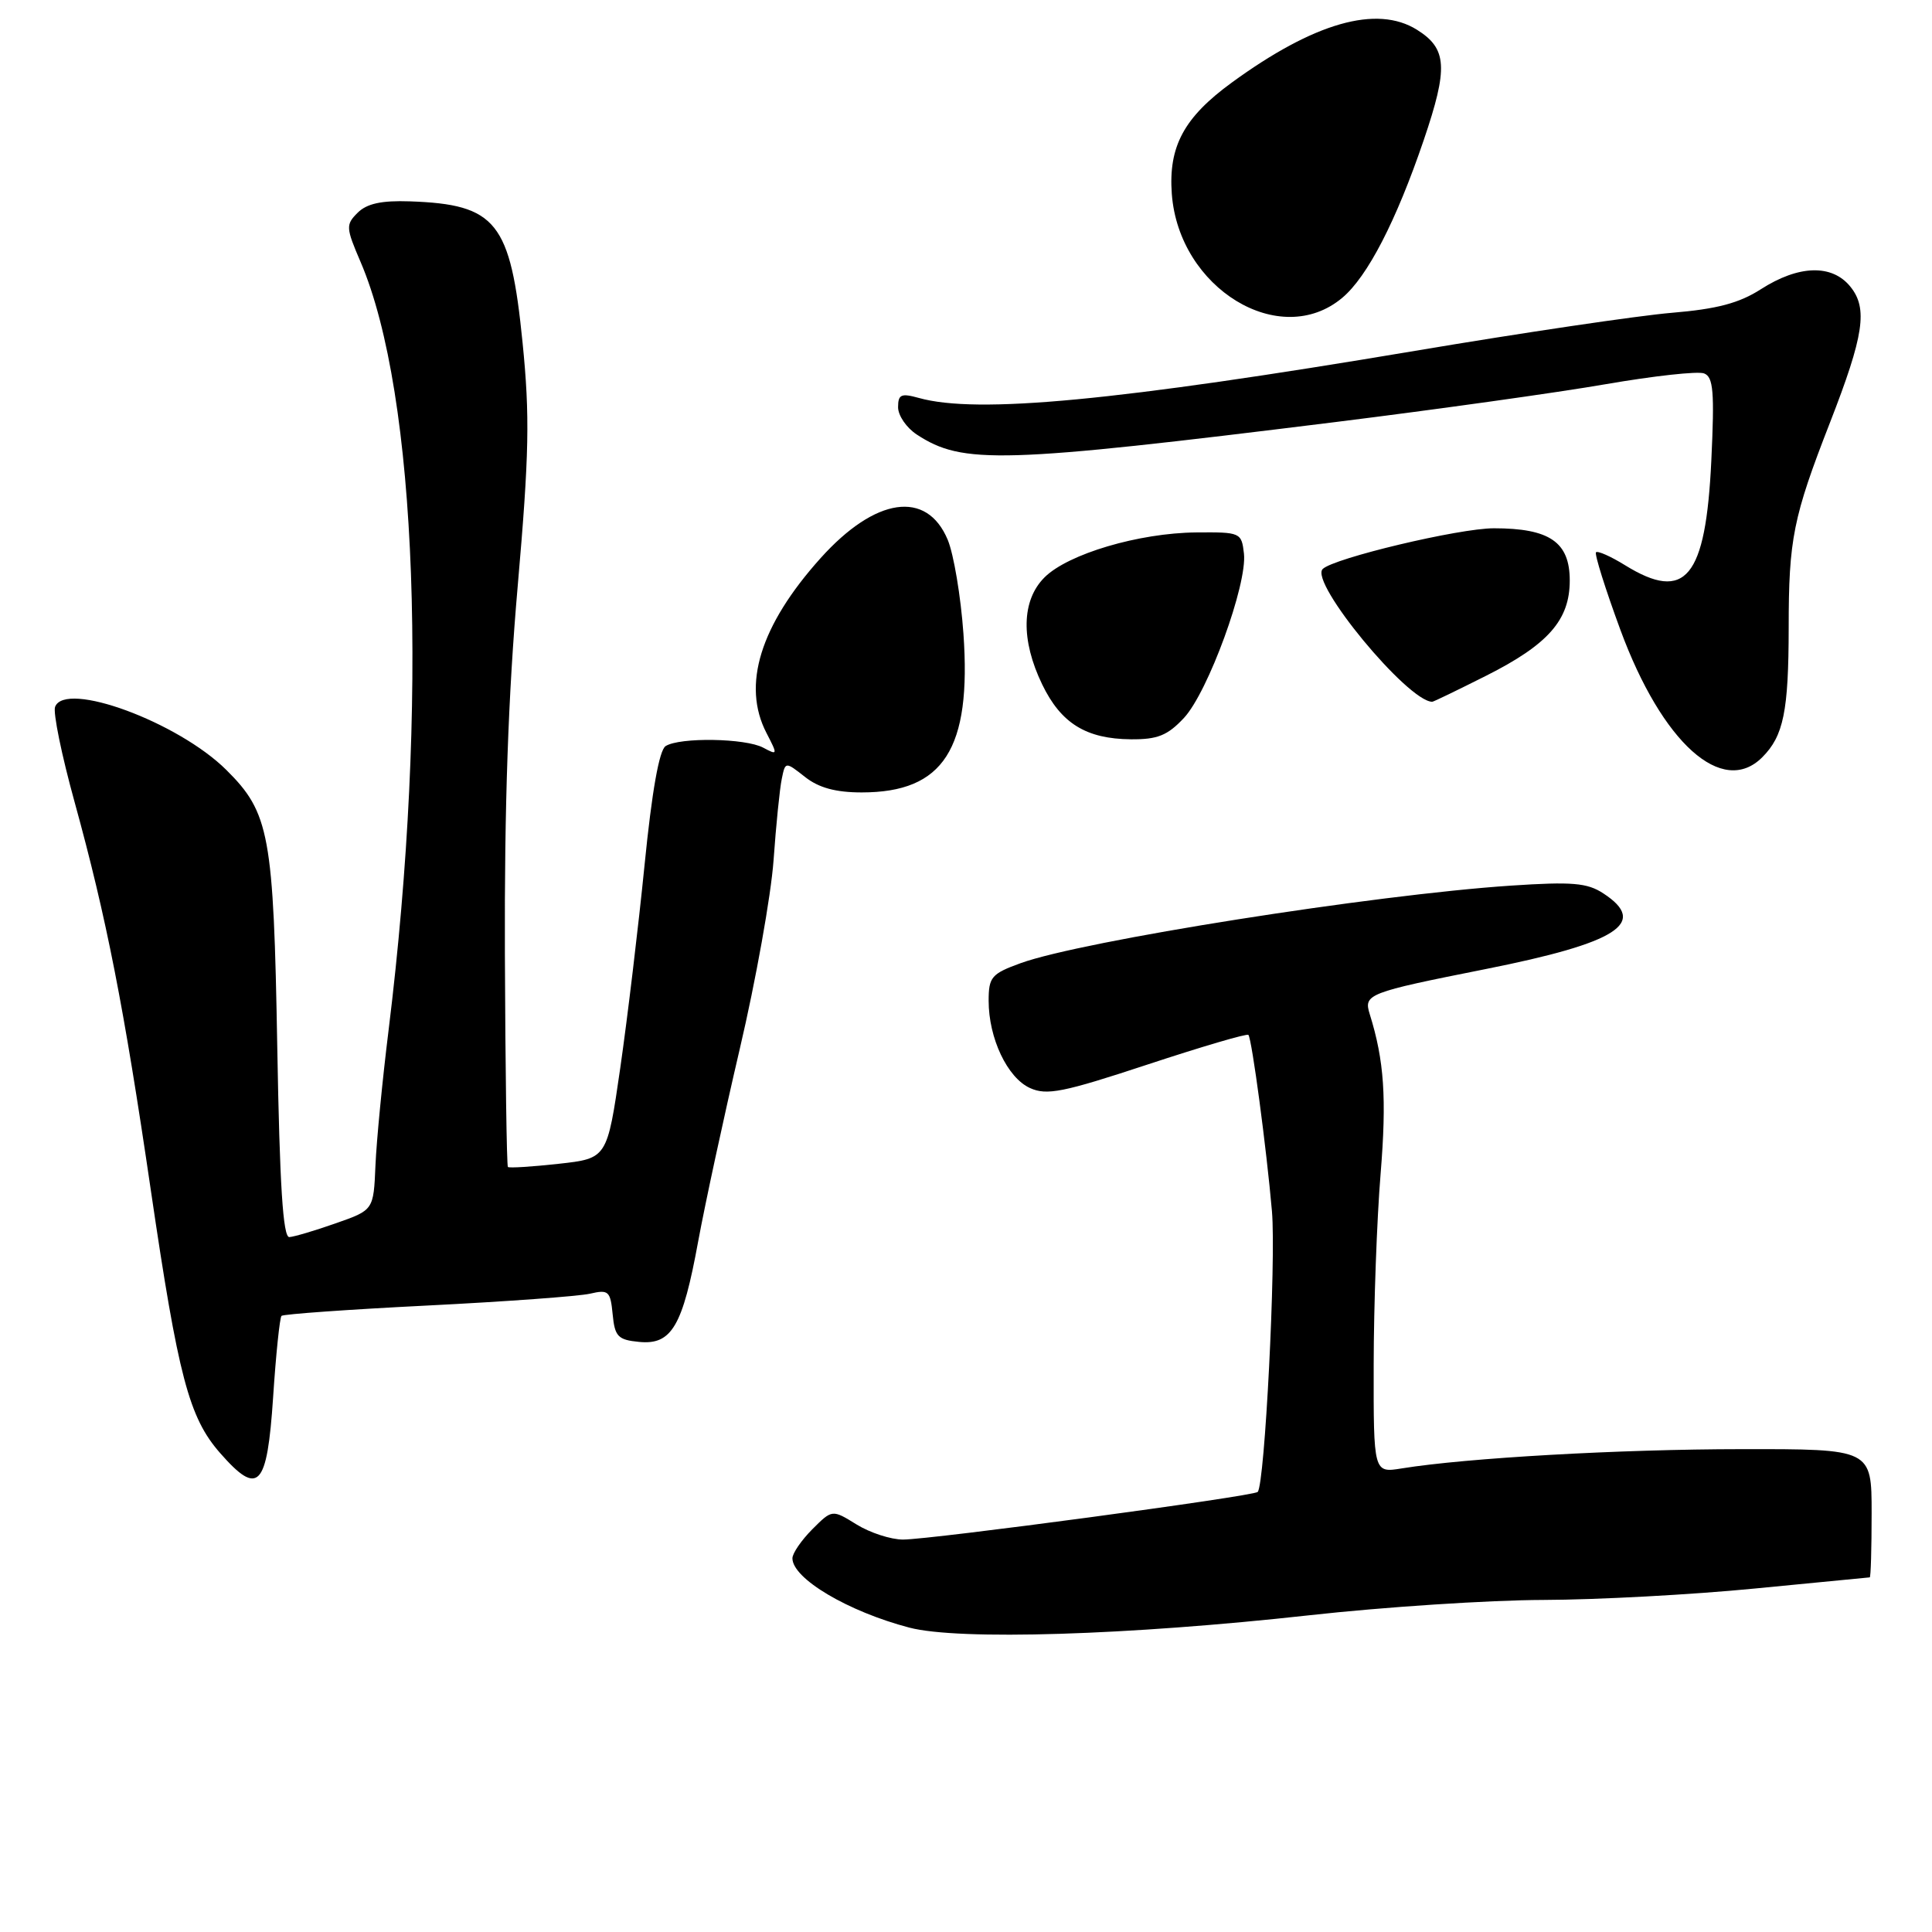 <?xml version="1.0" encoding="UTF-8" standalone="no"?>
<!DOCTYPE svg PUBLIC "-//W3C//DTD SVG 1.1//EN" "http://www.w3.org/Graphics/SVG/1.1/DTD/svg11.dtd" >
<svg xmlns="http://www.w3.org/2000/svg" xmlns:xlink="http://www.w3.org/1999/xlink" version="1.1" viewBox="0 0 256 256">
 <g >
 <path fill="currentColor"
d=" M 173.50 214.03 C 183.40 212.93 197.35 212.02 204.50 212.00 C 211.65 211.98 224.25 211.30 232.50 210.49 C 240.75 209.68 247.61 209.02 247.75 209.01 C 247.89 209.01 248.00 205.18 248.00 200.50 C 248.00 192.00 248.00 192.00 230.75 192.02 C 214.62 192.03 194.36 193.18 185.75 194.57 C 182.00 195.18 182.00 195.18 182.02 180.84 C 182.03 172.95 182.44 161.55 182.94 155.50 C 183.75 145.52 183.42 140.54 181.50 134.39 C 180.67 131.73 181.17 131.53 196.84 128.41 C 214.37 124.92 218.45 122.30 212.45 118.38 C 210.32 116.98 208.33 116.81 200.20 117.35 C 181.95 118.57 143.43 124.66 135.25 127.62 C 131.37 129.03 131.00 129.47 131.00 132.61 C 131.00 137.57 133.48 142.81 136.48 144.17 C 138.70 145.18 140.87 144.75 152.07 141.05 C 159.23 138.69 165.24 136.92 165.42 137.13 C 165.88 137.66 167.82 152.19 168.54 160.50 C 169.10 167.06 167.59 196.74 166.65 197.69 C 166.07 198.27 123.37 204.00 119.65 204.00 C 118.05 204.00 115.28 203.10 113.50 202.00 C 110.27 200.00 110.27 200.00 107.63 202.64 C 106.19 204.09 105.00 205.82 105.00 206.48 C 105.00 209.17 112.37 213.54 120.50 215.67 C 127.05 217.38 149.49 216.69 173.50 214.03 Z  M 36.19 185.14 C 36.56 179.45 37.07 174.60 37.30 174.36 C 37.54 174.13 46.23 173.51 56.62 172.99 C 67.00 172.47 76.71 171.76 78.18 171.42 C 80.64 170.85 80.88 171.07 81.18 174.15 C 81.46 177.10 81.88 177.54 84.69 177.81 C 89.00 178.23 90.45 175.75 92.51 164.50 C 93.42 159.55 95.90 148.07 98.02 139.00 C 100.15 129.93 102.16 118.67 102.50 114.00 C 102.83 109.33 103.32 104.47 103.59 103.20 C 104.06 100.90 104.06 100.90 106.67 102.95 C 108.49 104.39 110.75 105.00 114.18 105.00 C 125.05 105.00 128.74 99.23 127.66 83.96 C 127.31 79.02 126.37 73.43 125.58 71.53 C 122.80 64.88 115.99 65.87 108.72 73.97 C 100.73 82.87 98.28 90.78 101.56 97.12 C 103.07 100.04 103.06 100.10 101.13 99.07 C 98.78 97.81 90.07 97.67 88.20 98.86 C 87.35 99.39 86.38 104.85 85.41 114.59 C 84.59 122.79 83.14 134.90 82.19 141.50 C 80.45 153.50 80.45 153.50 74.02 154.21 C 70.48 154.60 67.46 154.79 67.30 154.63 C 67.14 154.47 66.96 141.74 66.90 126.34 C 66.83 106.83 67.34 92.06 68.60 77.65 C 70.12 60.18 70.22 55.15 69.24 45.37 C 67.64 29.40 65.79 27.08 54.30 26.68 C 50.55 26.55 48.60 26.98 47.39 28.19 C 45.80 29.77 45.83 30.17 47.77 34.69 C 55.31 52.24 56.81 93.35 51.49 136.50 C 50.67 143.10 49.89 151.16 49.75 154.42 C 49.50 160.34 49.50 160.34 44.50 162.09 C 41.75 163.06 38.98 163.88 38.34 163.92 C 37.50 163.98 37.06 157.07 36.74 138.75 C 36.25 110.60 35.72 107.70 29.98 102.01 C 23.57 95.66 8.64 90.16 7.30 93.66 C 7.01 94.41 8.17 100.08 9.88 106.26 C 14.12 121.65 16.42 133.39 19.99 157.74 C 23.62 182.44 25.04 187.84 29.17 192.54 C 34.25 198.33 35.39 197.12 36.19 185.14 Z  M 233.51 100.34 C 236.33 97.52 237.00 94.25 237.01 83.18 C 237.01 71.44 237.59 68.54 242.48 56.00 C 246.99 44.42 247.52 40.86 245.18 37.98 C 242.75 34.98 238.34 35.11 233.33 38.32 C 230.45 40.17 227.51 40.95 221.50 41.45 C 217.10 41.82 201.80 44.08 187.50 46.49 C 147.92 53.14 129.48 54.89 121.75 52.73 C 119.41 52.08 119.00 52.26 119.00 53.96 C 119.00 55.06 120.11 56.68 121.48 57.58 C 127.57 61.57 132.64 61.42 176.91 55.93 C 190.33 54.26 206.49 52.00 212.81 50.90 C 219.14 49.81 224.98 49.16 225.80 49.48 C 227.03 49.95 227.19 51.91 226.76 61.01 C 226.02 76.62 223.35 79.85 215.32 74.89 C 213.43 73.72 211.71 72.96 211.48 73.18 C 211.26 73.41 212.71 78.03 214.71 83.46 C 220.24 98.45 228.23 105.63 233.51 100.34 Z  M 156.88 95.13 C 160.07 91.71 165.29 77.41 164.83 73.35 C 164.51 70.56 164.37 70.50 158.50 70.55 C 150.91 70.62 141.51 73.40 138.40 76.51 C 135.35 79.56 135.24 84.79 138.10 90.70 C 140.59 95.85 143.92 97.91 149.85 97.96 C 153.38 97.99 154.70 97.46 156.88 95.13 Z  M 196.92 89.54 C 205.16 85.39 208.00 82.15 208.00 76.92 C 208.00 71.83 205.34 70.00 197.95 70.00 C 193.32 70.00 176.71 73.96 175.26 75.40 C 173.50 77.17 186.49 92.91 189.77 92.99 C 189.93 93.00 193.14 91.44 196.92 89.54 Z  M 177.87 39.45 C 181.20 36.65 185.00 29.29 188.64 18.60 C 191.92 8.96 191.76 6.45 187.75 3.94 C 182.43 0.62 174.12 2.99 163.22 10.94 C 156.88 15.56 154.81 19.40 155.27 25.69 C 156.20 38.22 169.62 46.40 177.87 39.45 Z "/>
</g>
</svg>
